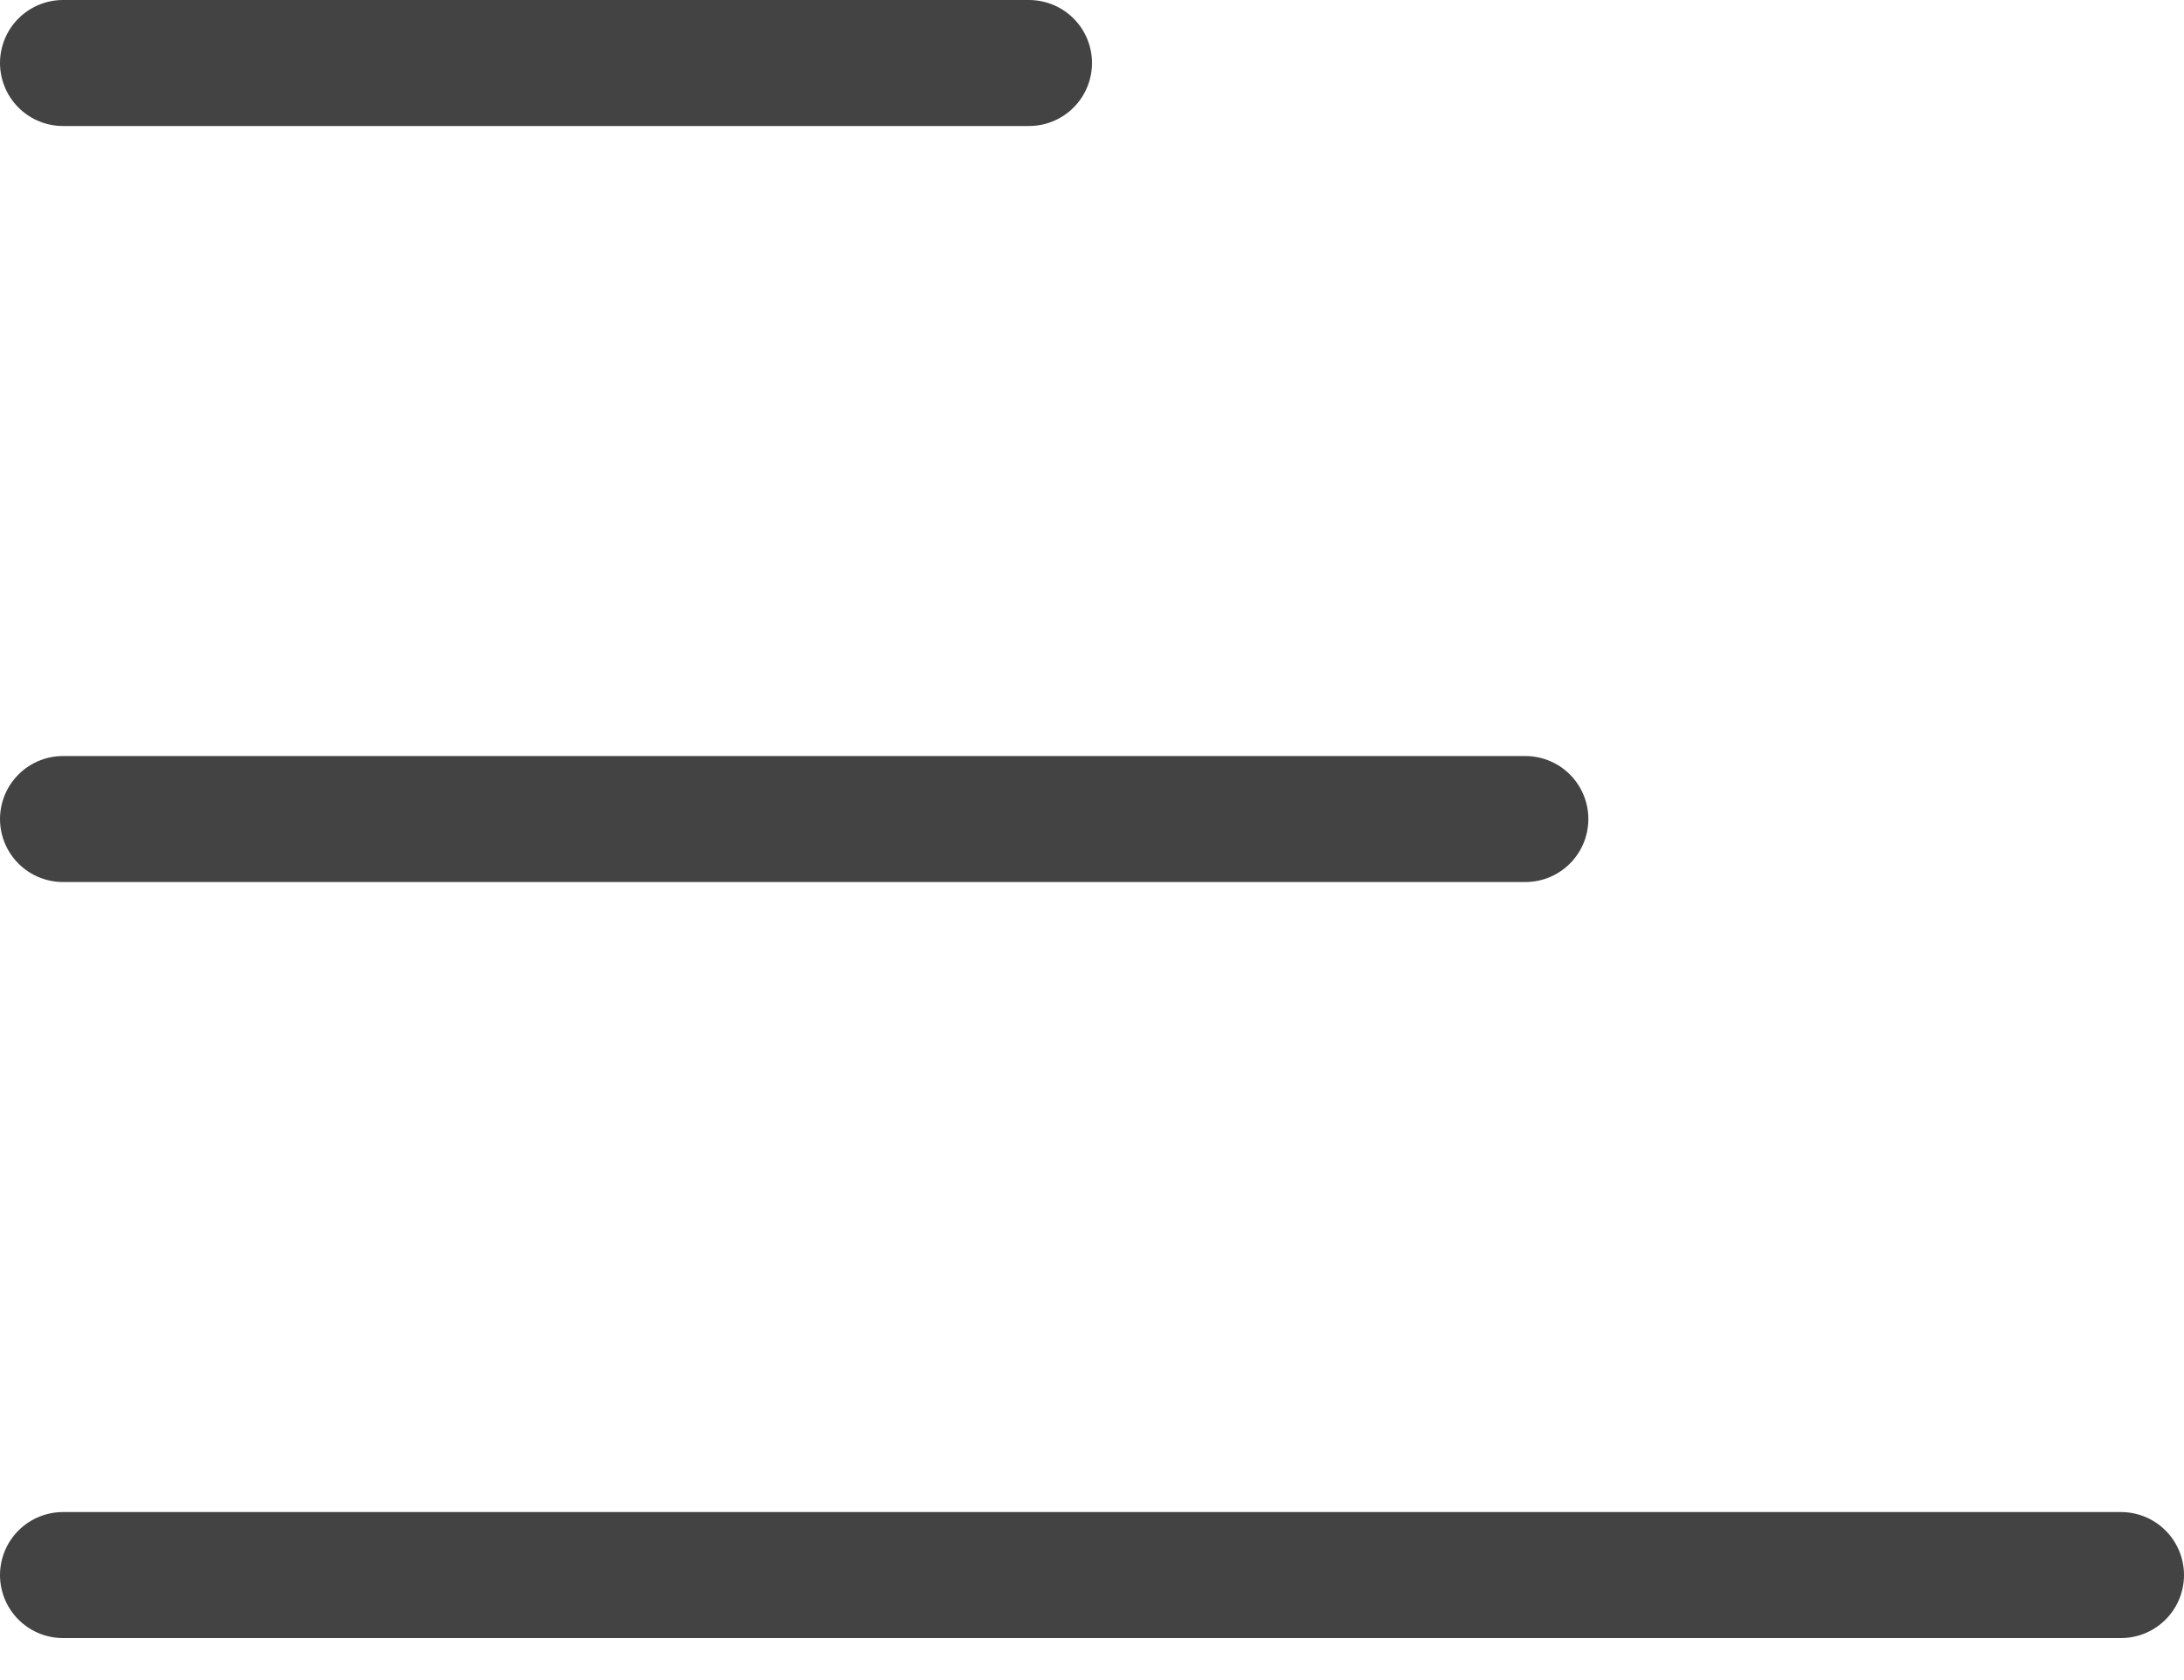 <svg width="26" height="20" viewBox="0 0 26 20" fill="none" xmlns="http://www.w3.org/2000/svg">
<line x1="0.75" y1="-0.75" x2="25.25" y2="-0.75" transform="matrix(1 0 0 -1 0 18)" stroke="#434343" stroke-width="1.5" stroke-linecap="round"/>
<line x1="0.75" y1="-0.75" x2="18.159" y2="-0.75" transform="matrix(1 0 0 -1 0 9)" stroke="#434343" stroke-width="1.5" stroke-linecap="round"/>
<line x1="0.75" y1="-0.75" x2="12.25" y2="-0.75" transform="matrix(1 0 0 -1 0 0)" stroke="#434343" stroke-width="1.5" stroke-linecap="round"/>
</svg>
